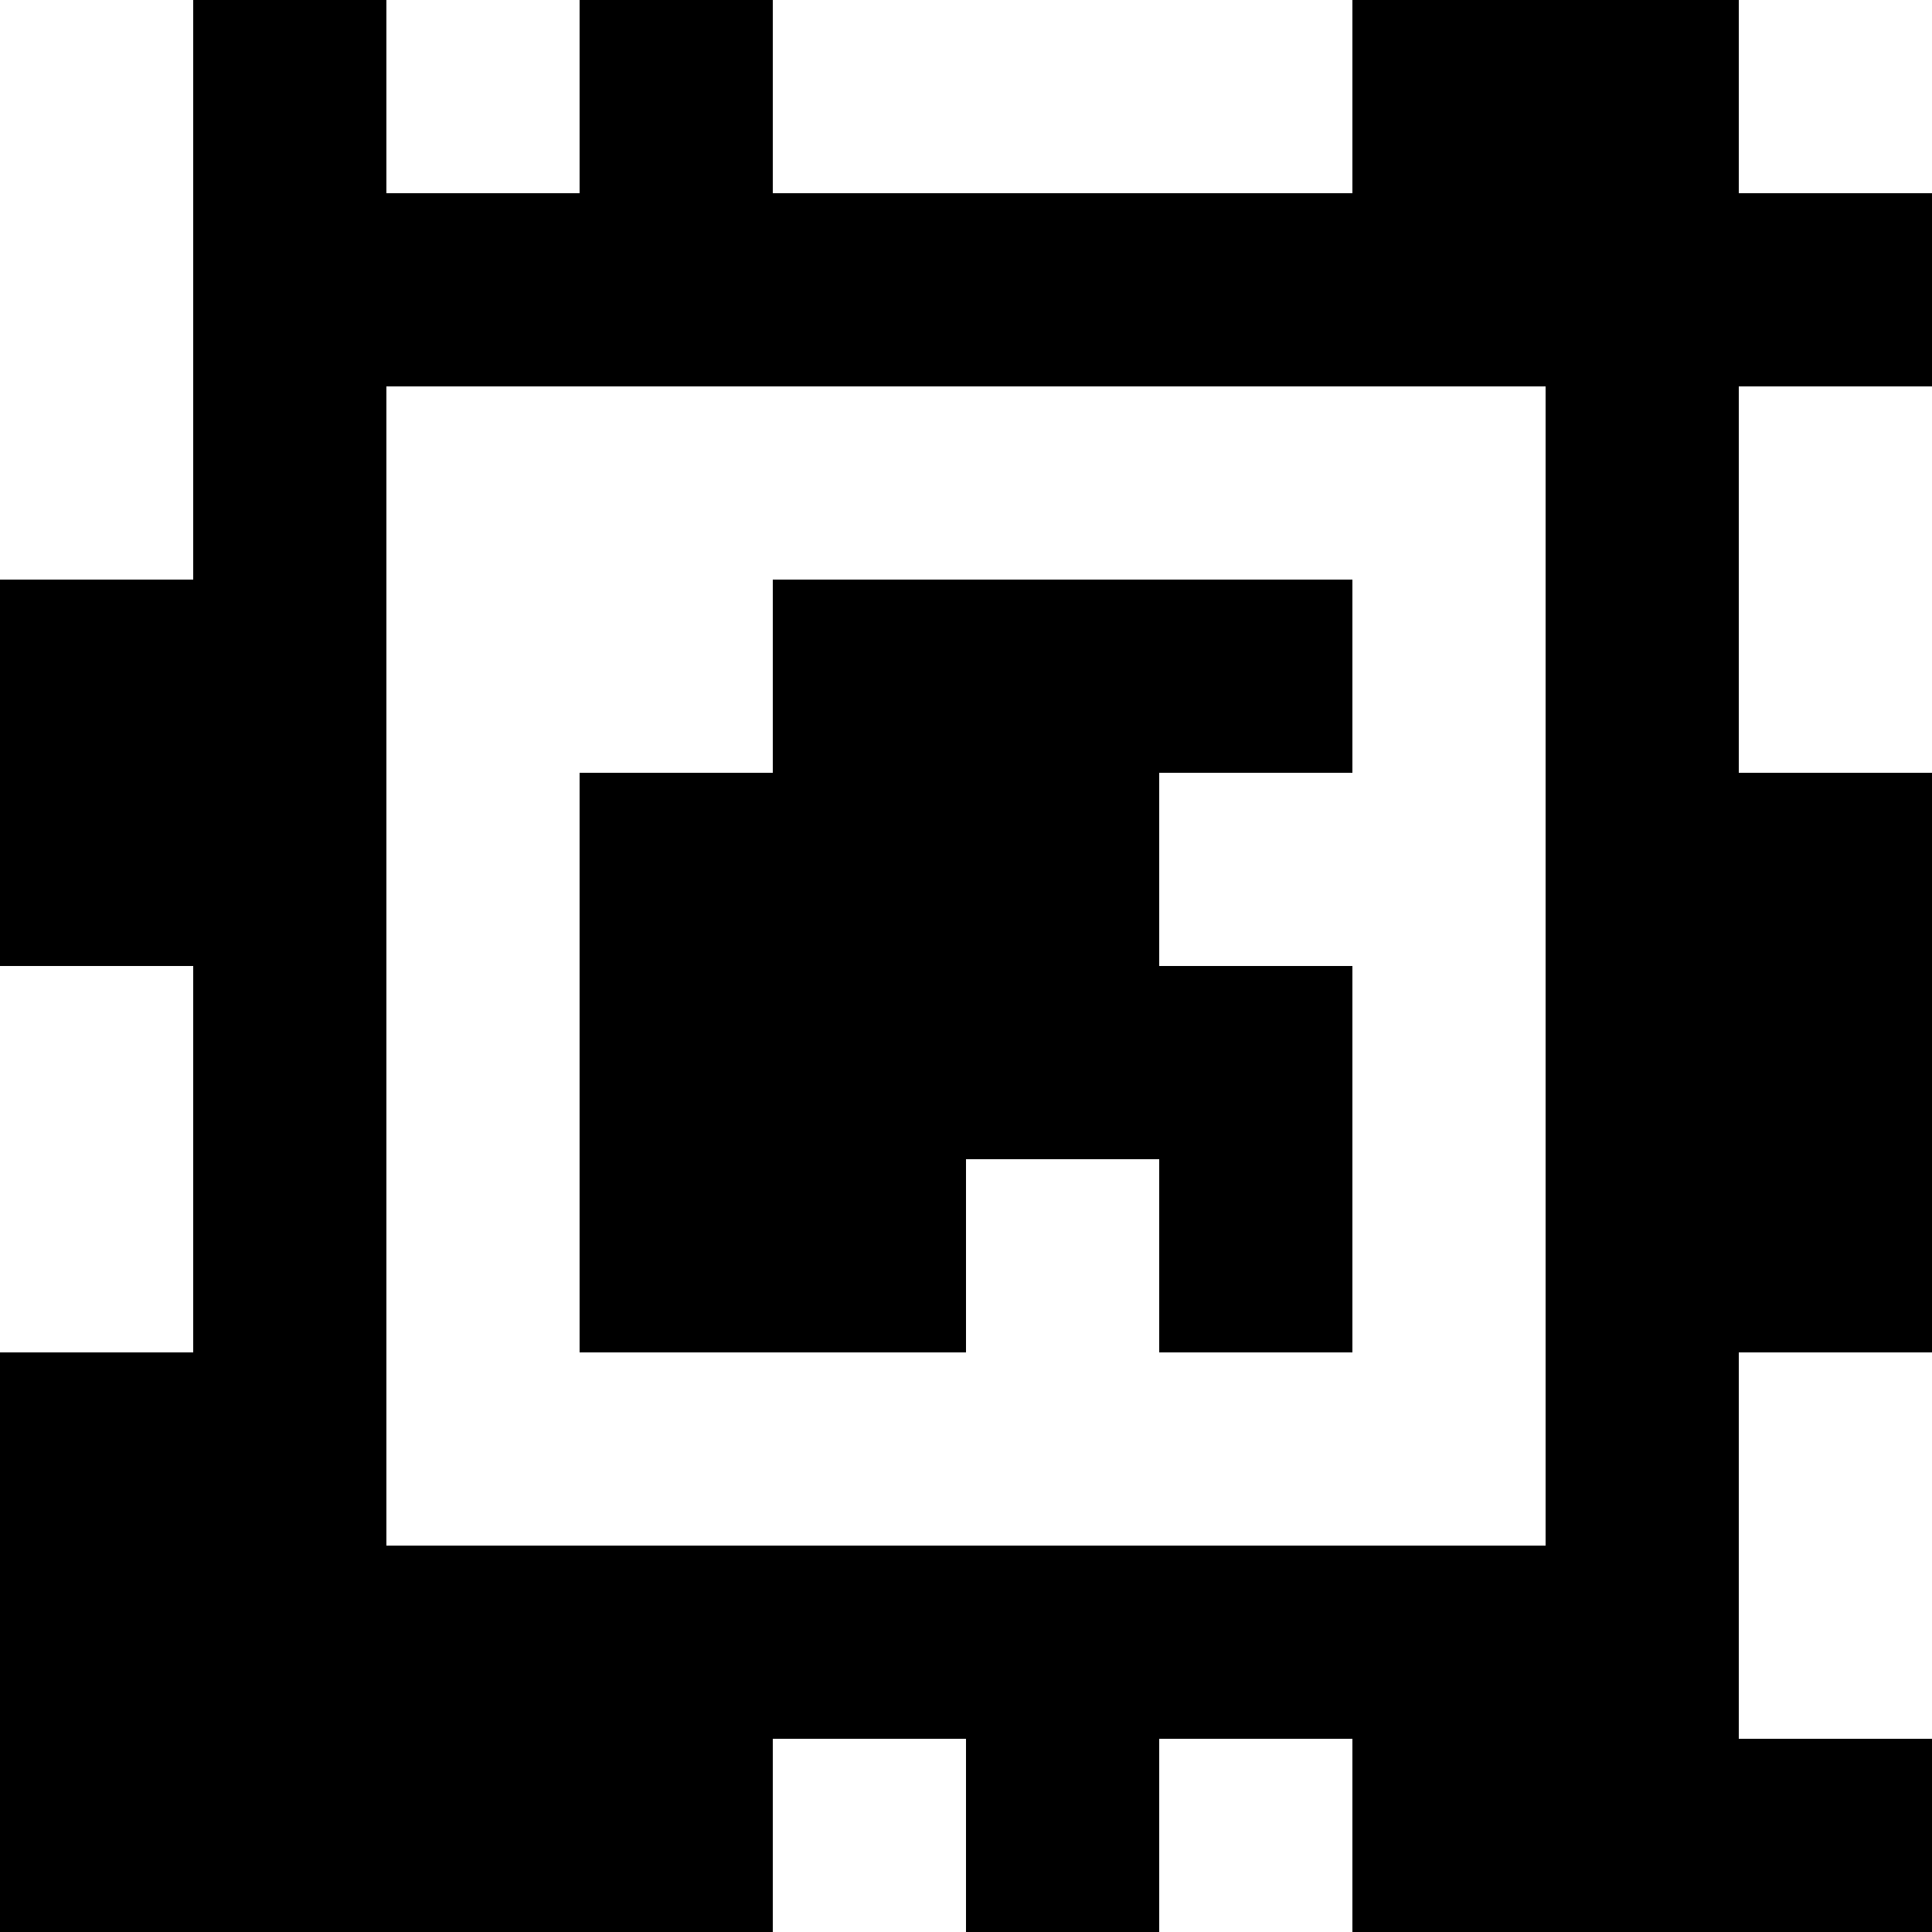 <?xml version="1.0" standalone="yes"?>
<svg xmlns="http://www.w3.org/2000/svg" width="100" height="100">
<rect width="100%" height="100%" fill="#808080" stroke="none"/>
<path style="fill:#ffffff; stroke:none;" d="M0 0L0 30L10 30L10 0L0 0z"/>
<path style="fill:#000000; stroke:none;" d="M10 0L10 30L0 30L0 50L10 50L10 70L0 70L0 100L40 100L40 90L50 90L50 100L60 100L60 90L70 90L70 100L100 100L100 90L90 90L90 70L100 70L100 40L90 40L90 20L100 20L100 10L90 10L90 0L70 0L70 10L40 10L40 0L30 0L30 10L20 10L20 0L10 0z"/>
<path style="fill:#ffffff; stroke:none;" d="M20 0L20 10L30 10L30 0L20 0M40 0L40 10L70 10L70 0L40 0M90 0L90 10L100 10L100 0L90 0M20 20L20 80L80 80L80 20L20 20M90 20L90 40L100 40L100 20L90 20z"/>
<path style="fill:#000000; stroke:none;" d="M40 30L40 40L30 40L30 70L50 70L50 60L60 60L60 70L70 70L70 50L60 50L60 40L70 40L70 30L40 30z"/>
<path style="fill:#ffffff; stroke:none;" d="M0 50L0 70L10 70L10 50L0 50M90 70L90 90L100 90L100 70L90 70M40 90L40 100L50 100L50 90L40 90M60 90L60 100L70 100L70 90L60 90z"/>
</svg>
